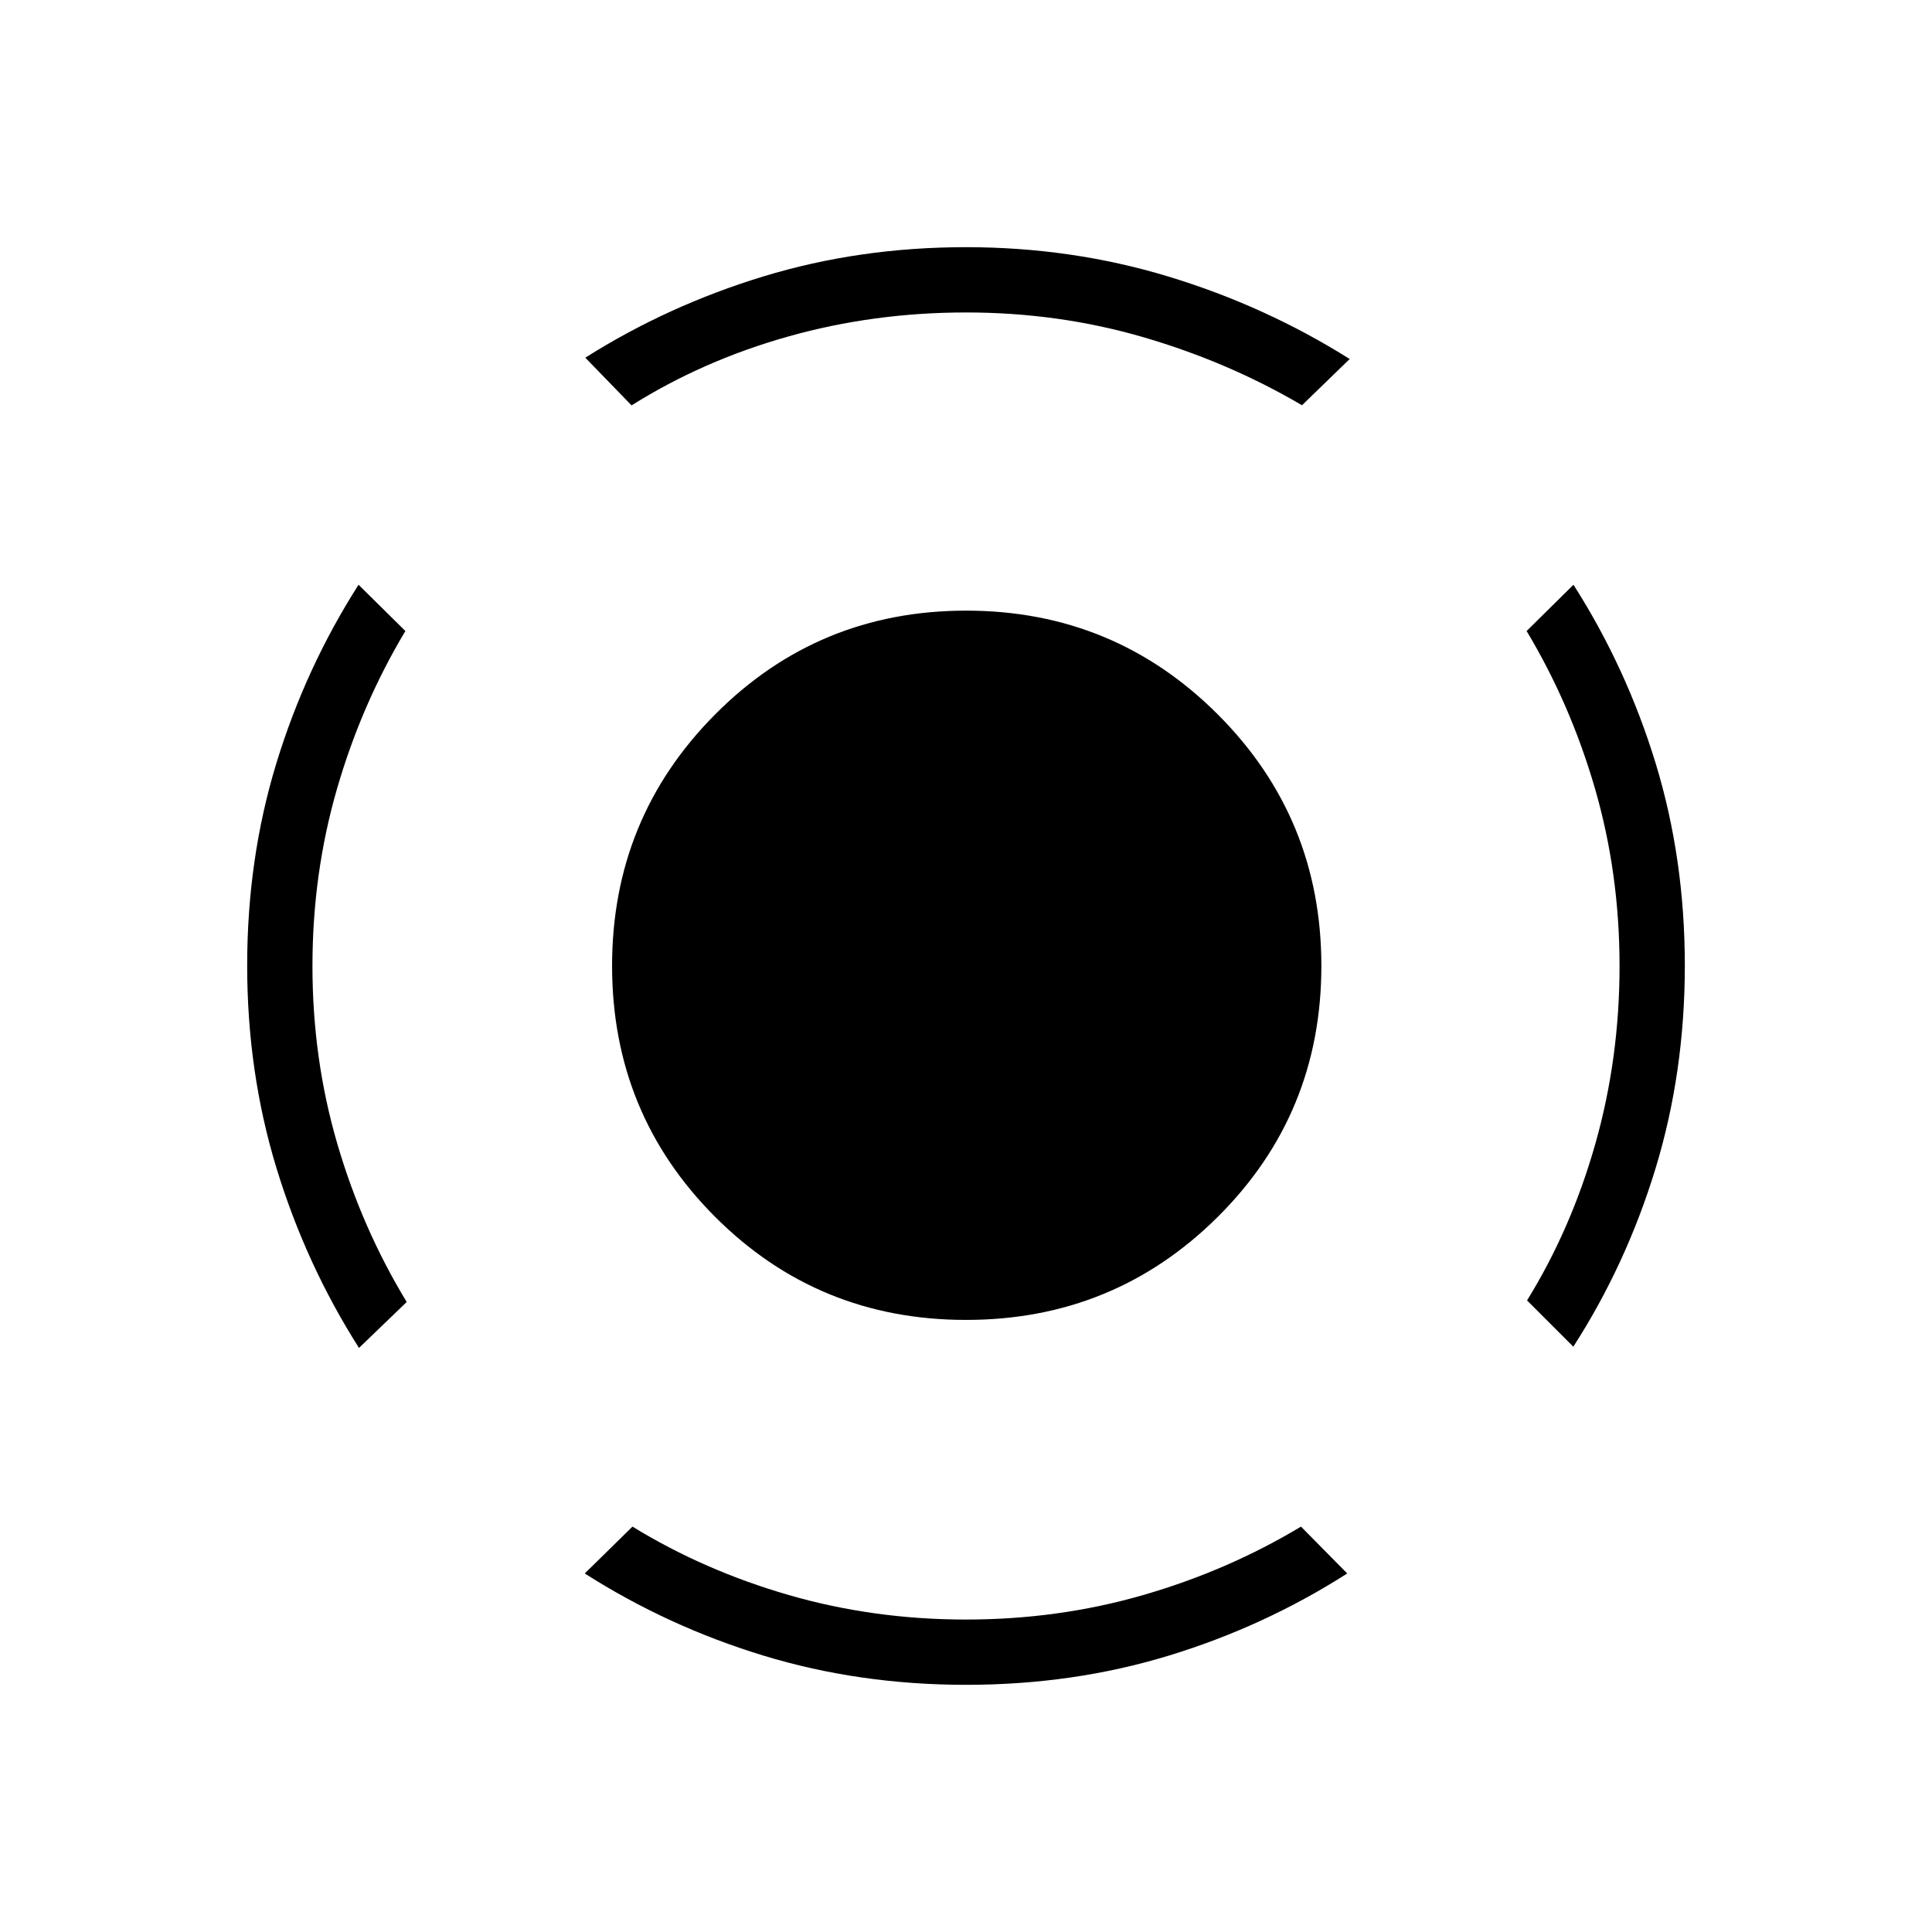 <svg xmlns="http://www.w3.org/2000/svg" height="40" viewBox="0 -960 960 960" width="40"><path d="M178.384-290.218q-26.359-41.472-40.962-89.224-14.602-47.753-14.602-100.792 0-53.038 14.5-100.492 14.5-47.454 40.834-88.71l23.282 22.987Q179.59-610 167.423-567.919q-12.167 42.082-12.167 87.948 0 46.033 12.327 88.233t34.507 78.687l-23.706 22.833ZM480.031-122.82q-53.014 0-100.612-14.5-47.599-14.5-88.855-40.834l23.705-23.282q35.59 21.846 77.707 34.013 42.118 12.167 88.024 12.167t88.024-12.167q42.117-12.167 78.425-34.013l22.987 23.282q-41.195 26.334-88.716 40.834-47.522 14.5-100.689 14.5Zm301.738-168.013-22.987-22.987q21.975-35.59 33.968-77.955 11.994-42.365 11.994-88.208 0-46.017-12.167-88.038-12.167-42.022-34.013-78.428l23.282-22.987q26.334 41.256 40.834 88.71 14.5 47.454 14.5 100.492 0 53.039-14.526 100.74-14.525 47.702-40.885 88.661ZM313.82-758.564l-22.987-23.705q41.077-25.949 88.65-40.43 47.572-14.481 100.468-14.481 52.586 0 100.699 14.616 48.112 14.615 90.004 40.948l-23.705 22.988q-36.487-21.462-78.711-33.789-42.225-12.327-88.221-12.327-45.842 0-88.225 11.91-42.382 11.911-77.972 34.27Zm166.211 454.423q-73.544 0-124.717-51.24-51.173-51.239-51.173-124.686 0-73.446 51.24-124.978 51.239-51.532 124.686-51.532 73.446 0 124.978 51.501t51.532 125.045q0 73.544-51.501 124.717t-125.045 51.173Z"/></svg>